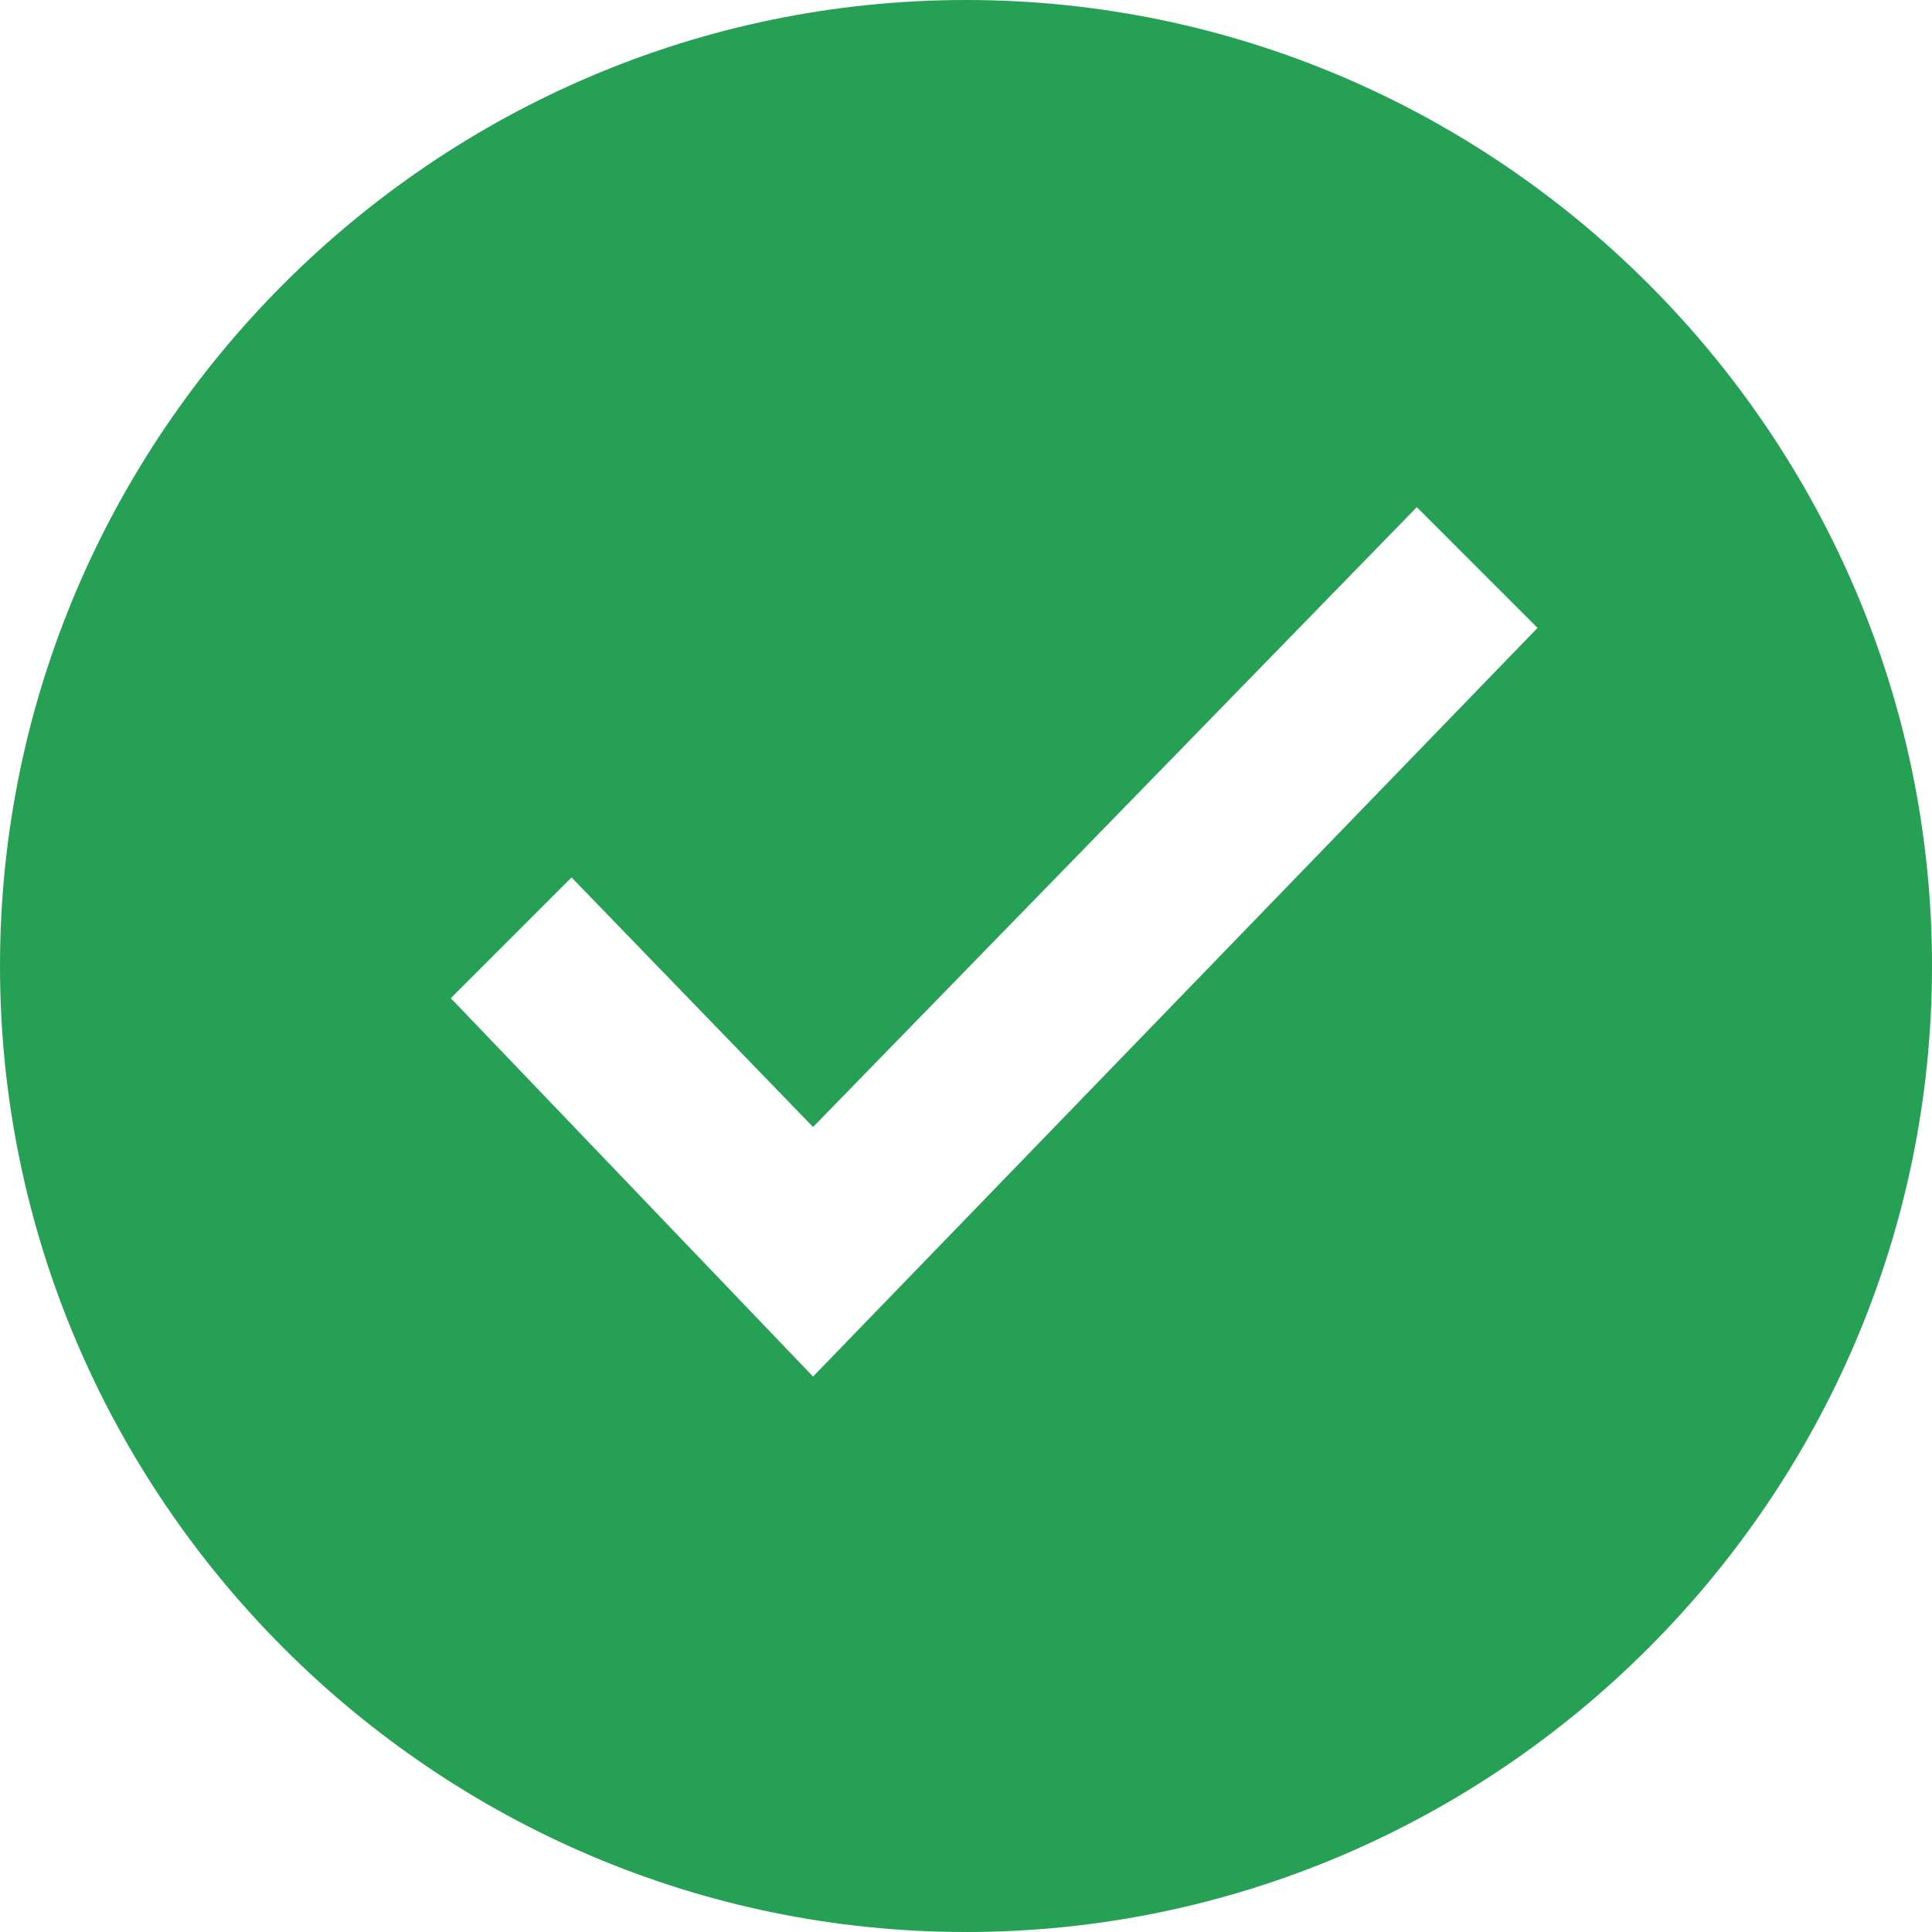 <?xml version="1.0" encoding="utf-8"?>
<!-- Generator: Adobe Illustrator 22.0.0, SVG Export Plug-In . SVG Version: 6.00 Build 0)  -->
<svg version="1.1" id="图层_1" xmlns="http://www.w3.org/2000/svg" xmlns:xlink="http://www.w3.org/1999/xlink" x="0px" y="0px"
	 viewBox="0 0 24 24" style="enable-background:new 0 0 24 24;" xml:space="preserve">
<style type="text/css">
	.st0{fill:#ABABAB;}
	.st1{clip-path:url(#SVGID_2_);fill:#CACBCC;}
	.st2{fill:#CACBCC;}
	.st3{clip-path:url(#SVGID_4_);fill:#CACBCC;}
	.st4{fill:#FFFFFF;}
	.st5{fill:#26A054;}
</style>
<g>
	<path class="st5" d="M12,0c6.6,0,12,5.4,12,12s-5.4,12-12,12S0,18.6,0,12S5.4,0,12,0L12,0z M17.6,6.3L10.1,14l-3-3.1l-1.5,1.5
		l4.5,4.7l9-9.3L17.6,6.3z M17.6,6.3"/>
</g>
</svg>
